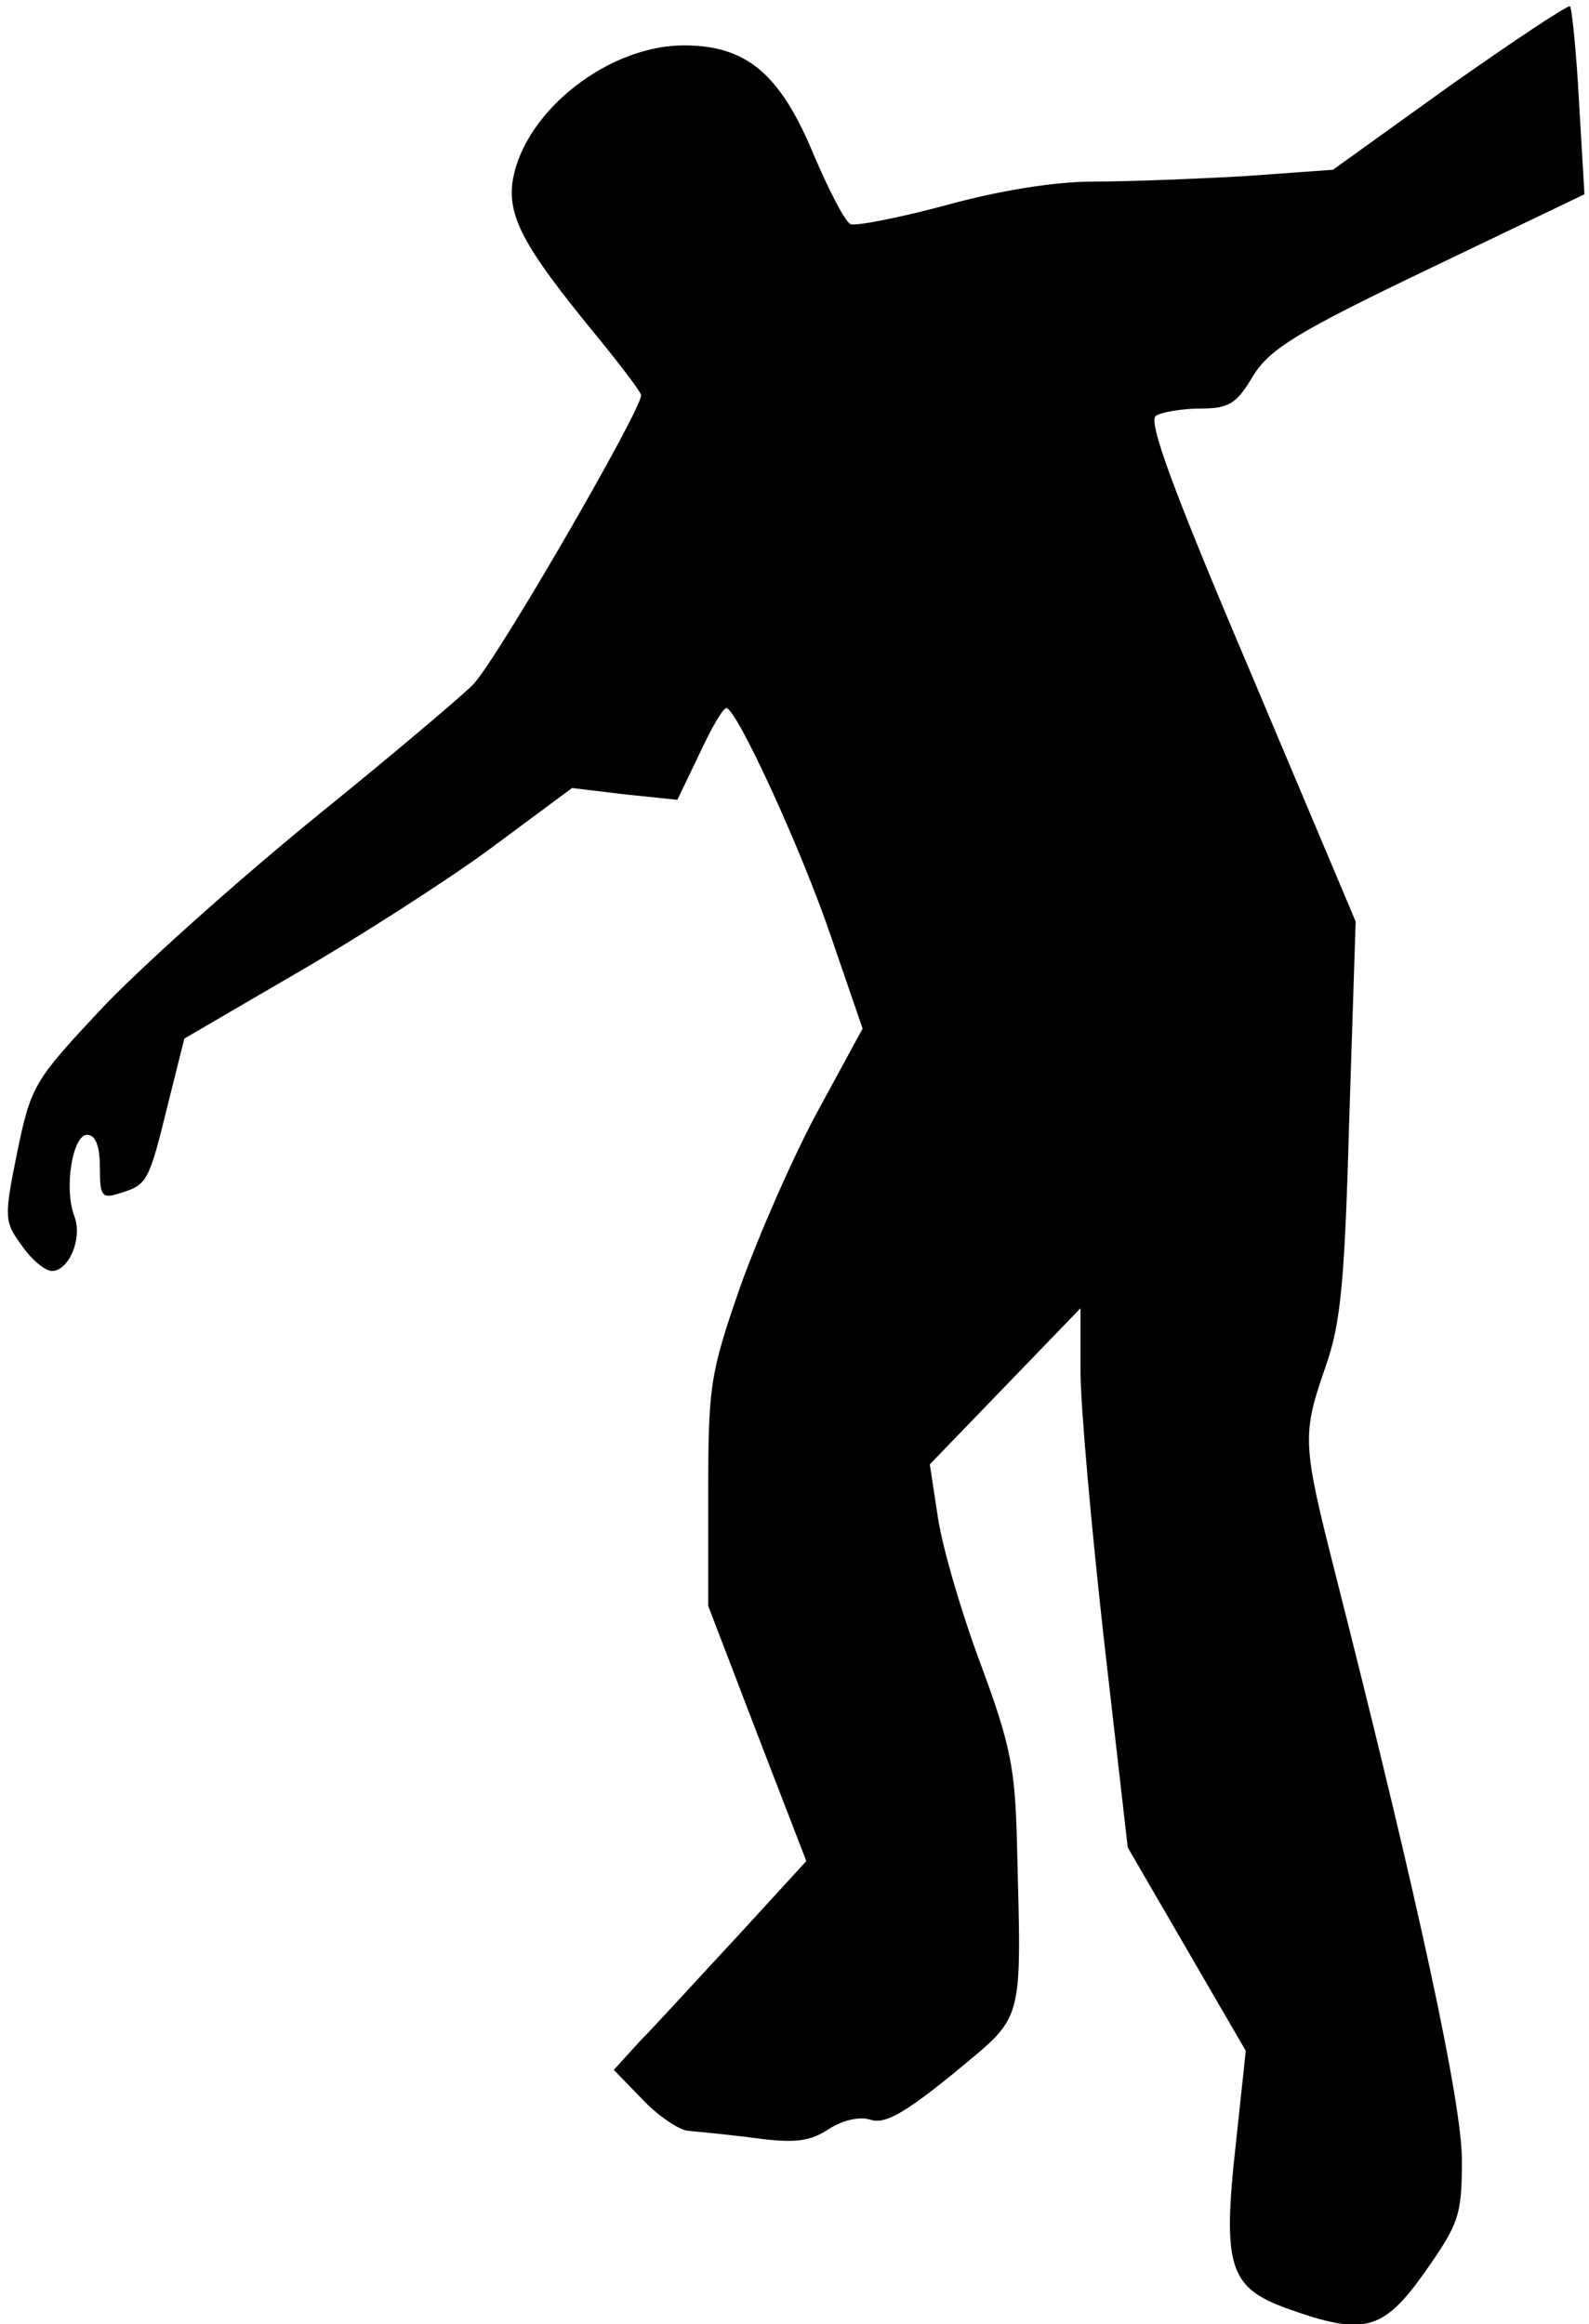 <?xml version="1.0" standalone="no"?>
<!DOCTYPE svg PUBLIC "-//W3C//DTD SVG 20010904//EN"
 "http://www.w3.org/TR/2001/REC-SVG-20010904/DTD/svg10.dtd">
<svg version="1.0" xmlns="http://www.w3.org/2000/svg"
 width="175pt" height="256pt" viewBox="0 0 175 256"
 preserveAspectRatio="xMidYMid meet">
<g transform="translate(0,256) scale(0.1,-0.1)"
fill="#000000" stroke="none">
<path fill="#000000" stroke="none" d="M1596 2465 l-128 -92 -97 -7 c-53 -3
-127 -6 -166 -6 -44 0 -105 -10 -163 -26 -52 -14 -99 -23 -105 -21 -6 2 -24
37 -41 77 -37 89 -74 120 -143 120 -82 0 -174 -71 -188 -147 -7 -40 11 -74 88
-168 27 -33 51 -64 53 -70 4 -10 -154 -284 -184 -318 -9 -10 -88 -77 -177
-149 -88 -72 -194 -167 -235 -211 -72 -77 -76 -83 -91 -156 -15 -73 -14 -77 5
-103 11 -16 26 -28 33 -28 19 0 34 36 25 60 -12 31 -2 90 14 90 9 0 14 -12 14
-36 0 -32 2 -35 23 -28 29 9 31 12 52 98 l18 72 120 70 c66 38 163 100 214
137 l93 69 58 -7 58 -6 24 50 c13 28 26 51 30 51 11 0 83 -156 116 -254 l34
-99 -50 -92 c-27 -50 -65 -137 -85 -193 -33 -95 -35 -109 -35 -226 l0 -125 54
-141 54 -140 -76 -83 c-42 -45 -89 -97 -106 -114 l-30 -33 32 -33 c17 -18 40
-33 49 -34 10 -1 43 -4 74 -8 44 -6 61 -4 82 10 16 10 34 14 46 10 16 -5 38 8
91 51 79 66 75 50 70 254 -2 82 -7 108 -40 197 -21 56 -42 128 -47 161 l-9 59
83 86 83 86 0 -70 c0 -38 12 -172 26 -297 l26 -227 65 -112 65 -112 -11 -103
c-15 -135 -7 -158 57 -181 84 -30 105 -25 151 40 38 54 41 63 41 124 0 62 -47
282 -140 648 -36 142 -36 151 -10 226 17 48 21 96 26 274 l7 216 -116 275
c-85 200 -113 276 -104 282 6 4 29 8 49 8 31 0 40 5 58 36 19 30 48 48 194
118 l171 82 -6 102 c-3 56 -8 104 -10 105 -2 2 -62 -38 -133 -88z"/>
</g>
</svg>
